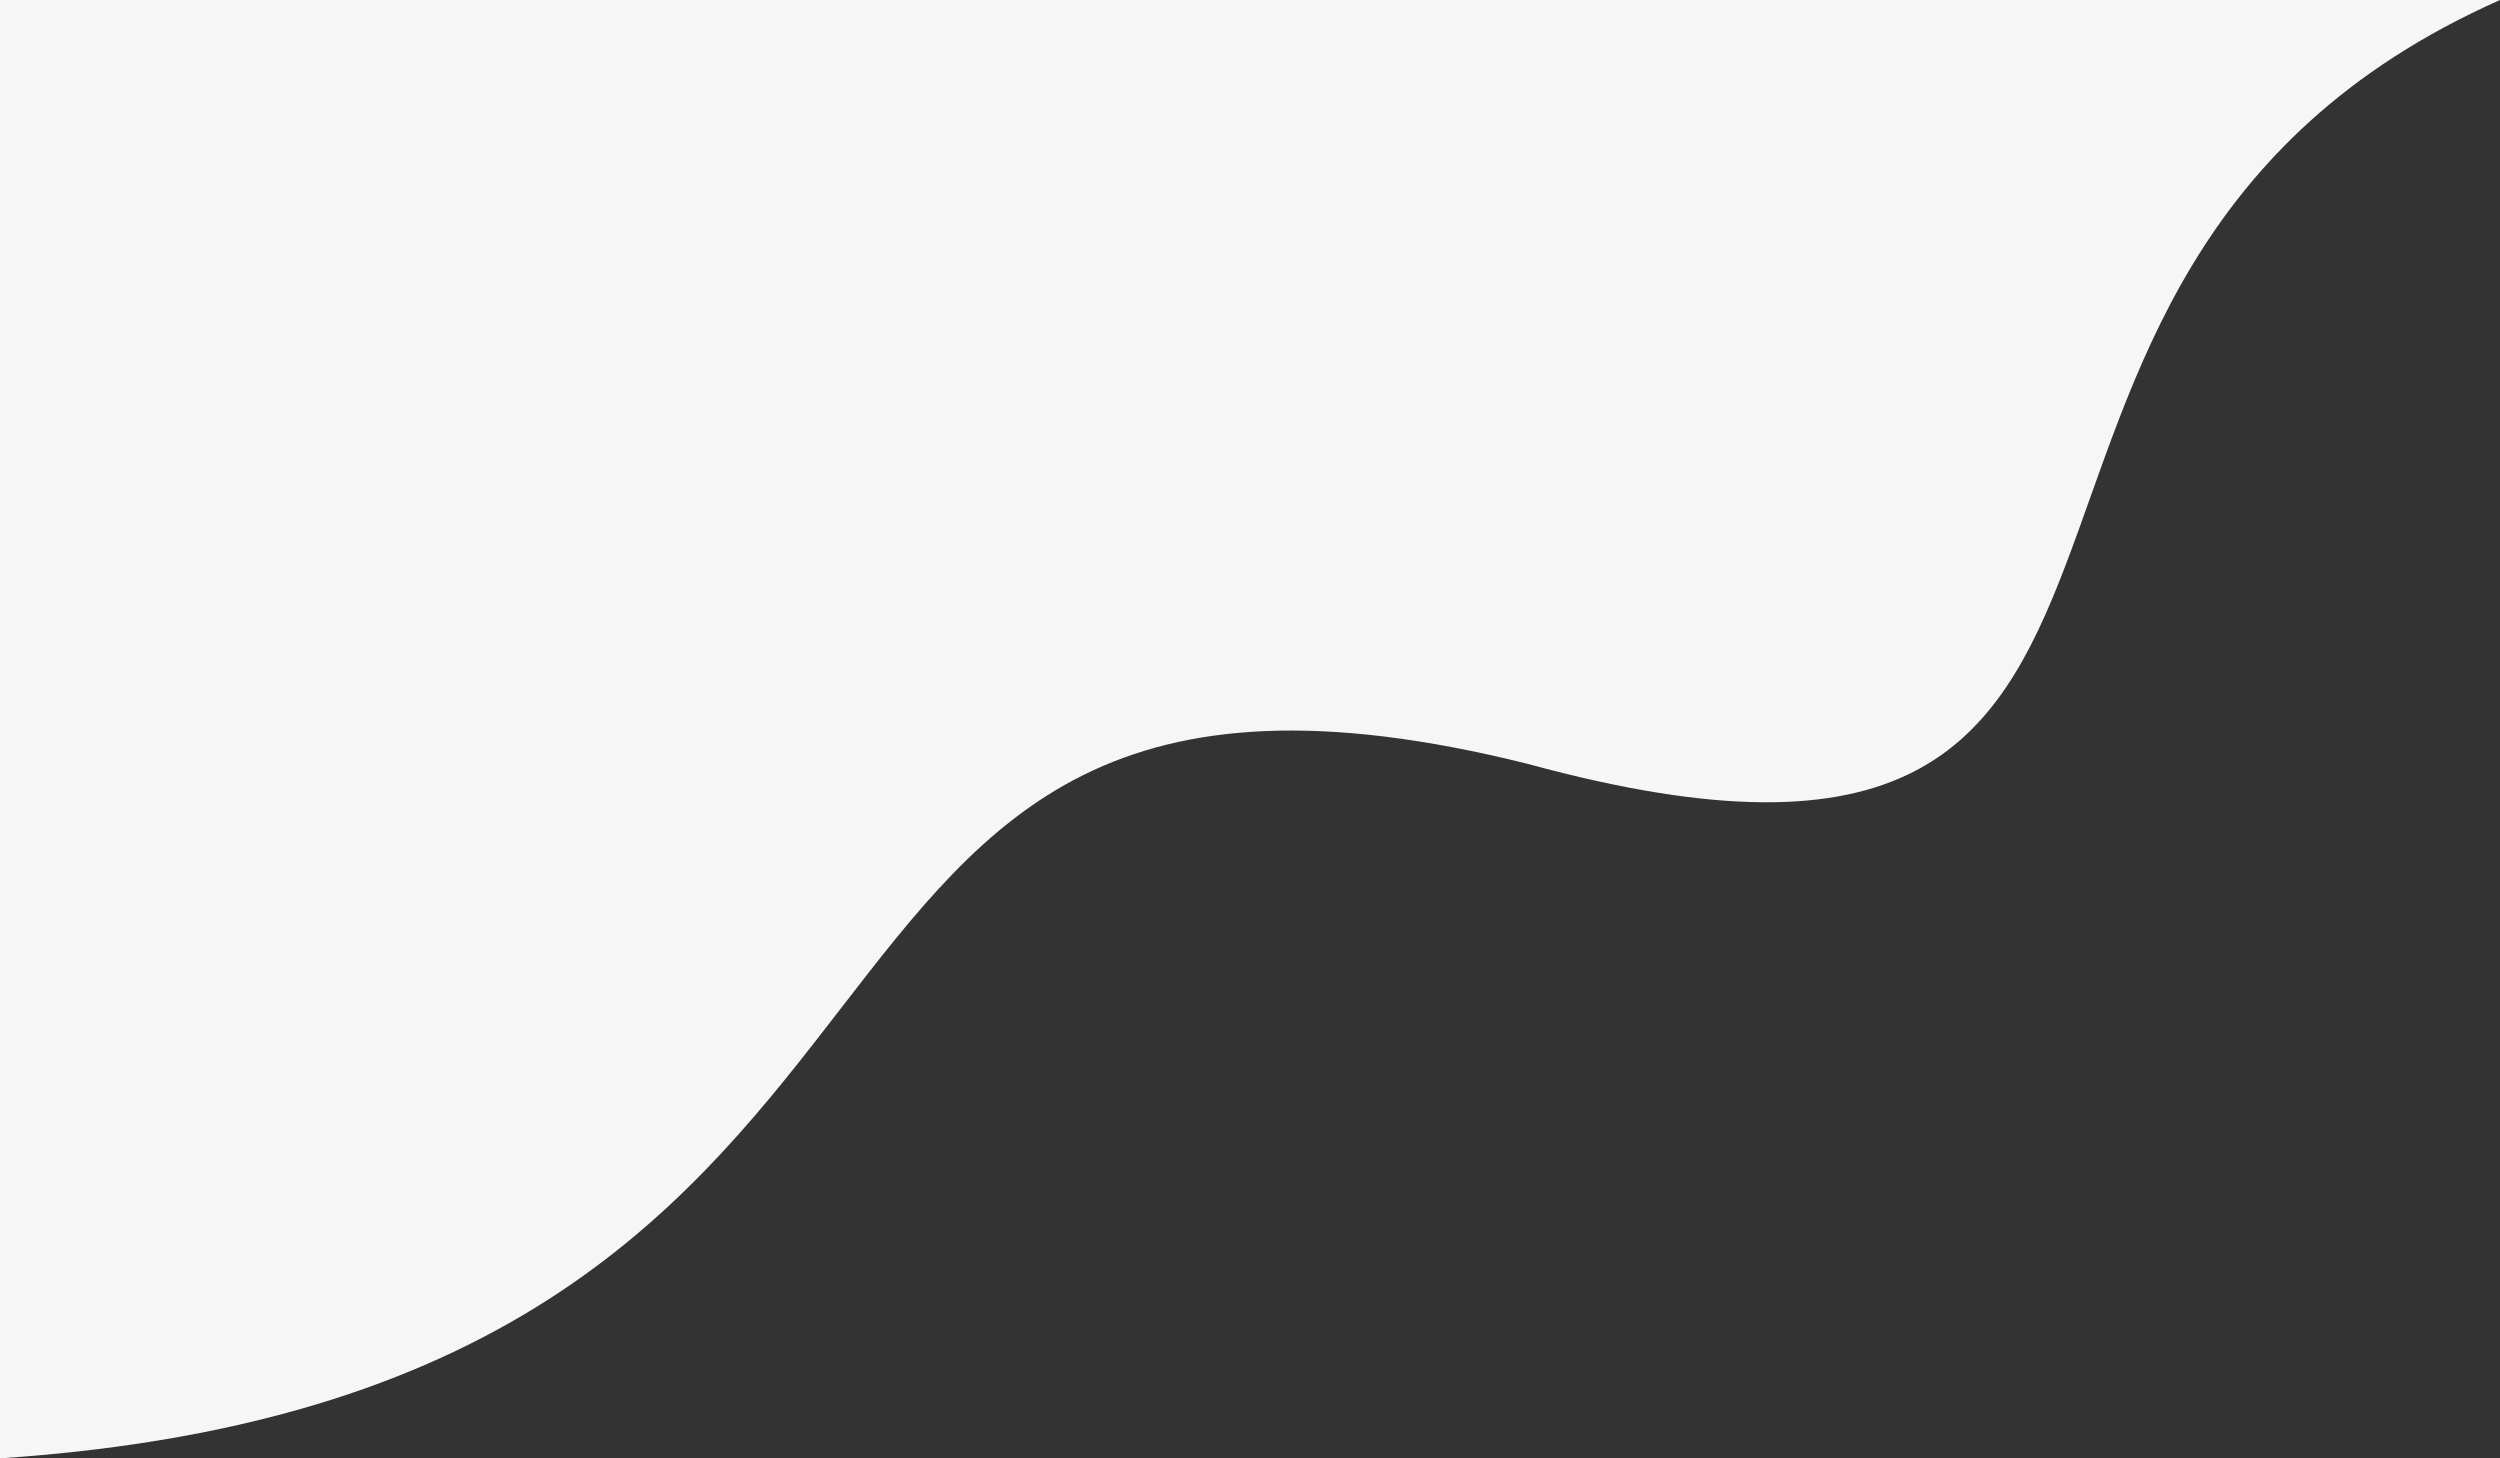 <svg xmlns="http://www.w3.org/2000/svg" viewBox="0 -21 36 21">
  <rect x="0" y="-21" width="36" height="21" fill="#333333" stroke="none"/>
  <path d="M 0 0 C 15 -1 10 -13 22 -10 C 33 -7 27 -17 36 -21 L 0 -21 L 0 0" fill="#f6f6f6"/>
</svg>